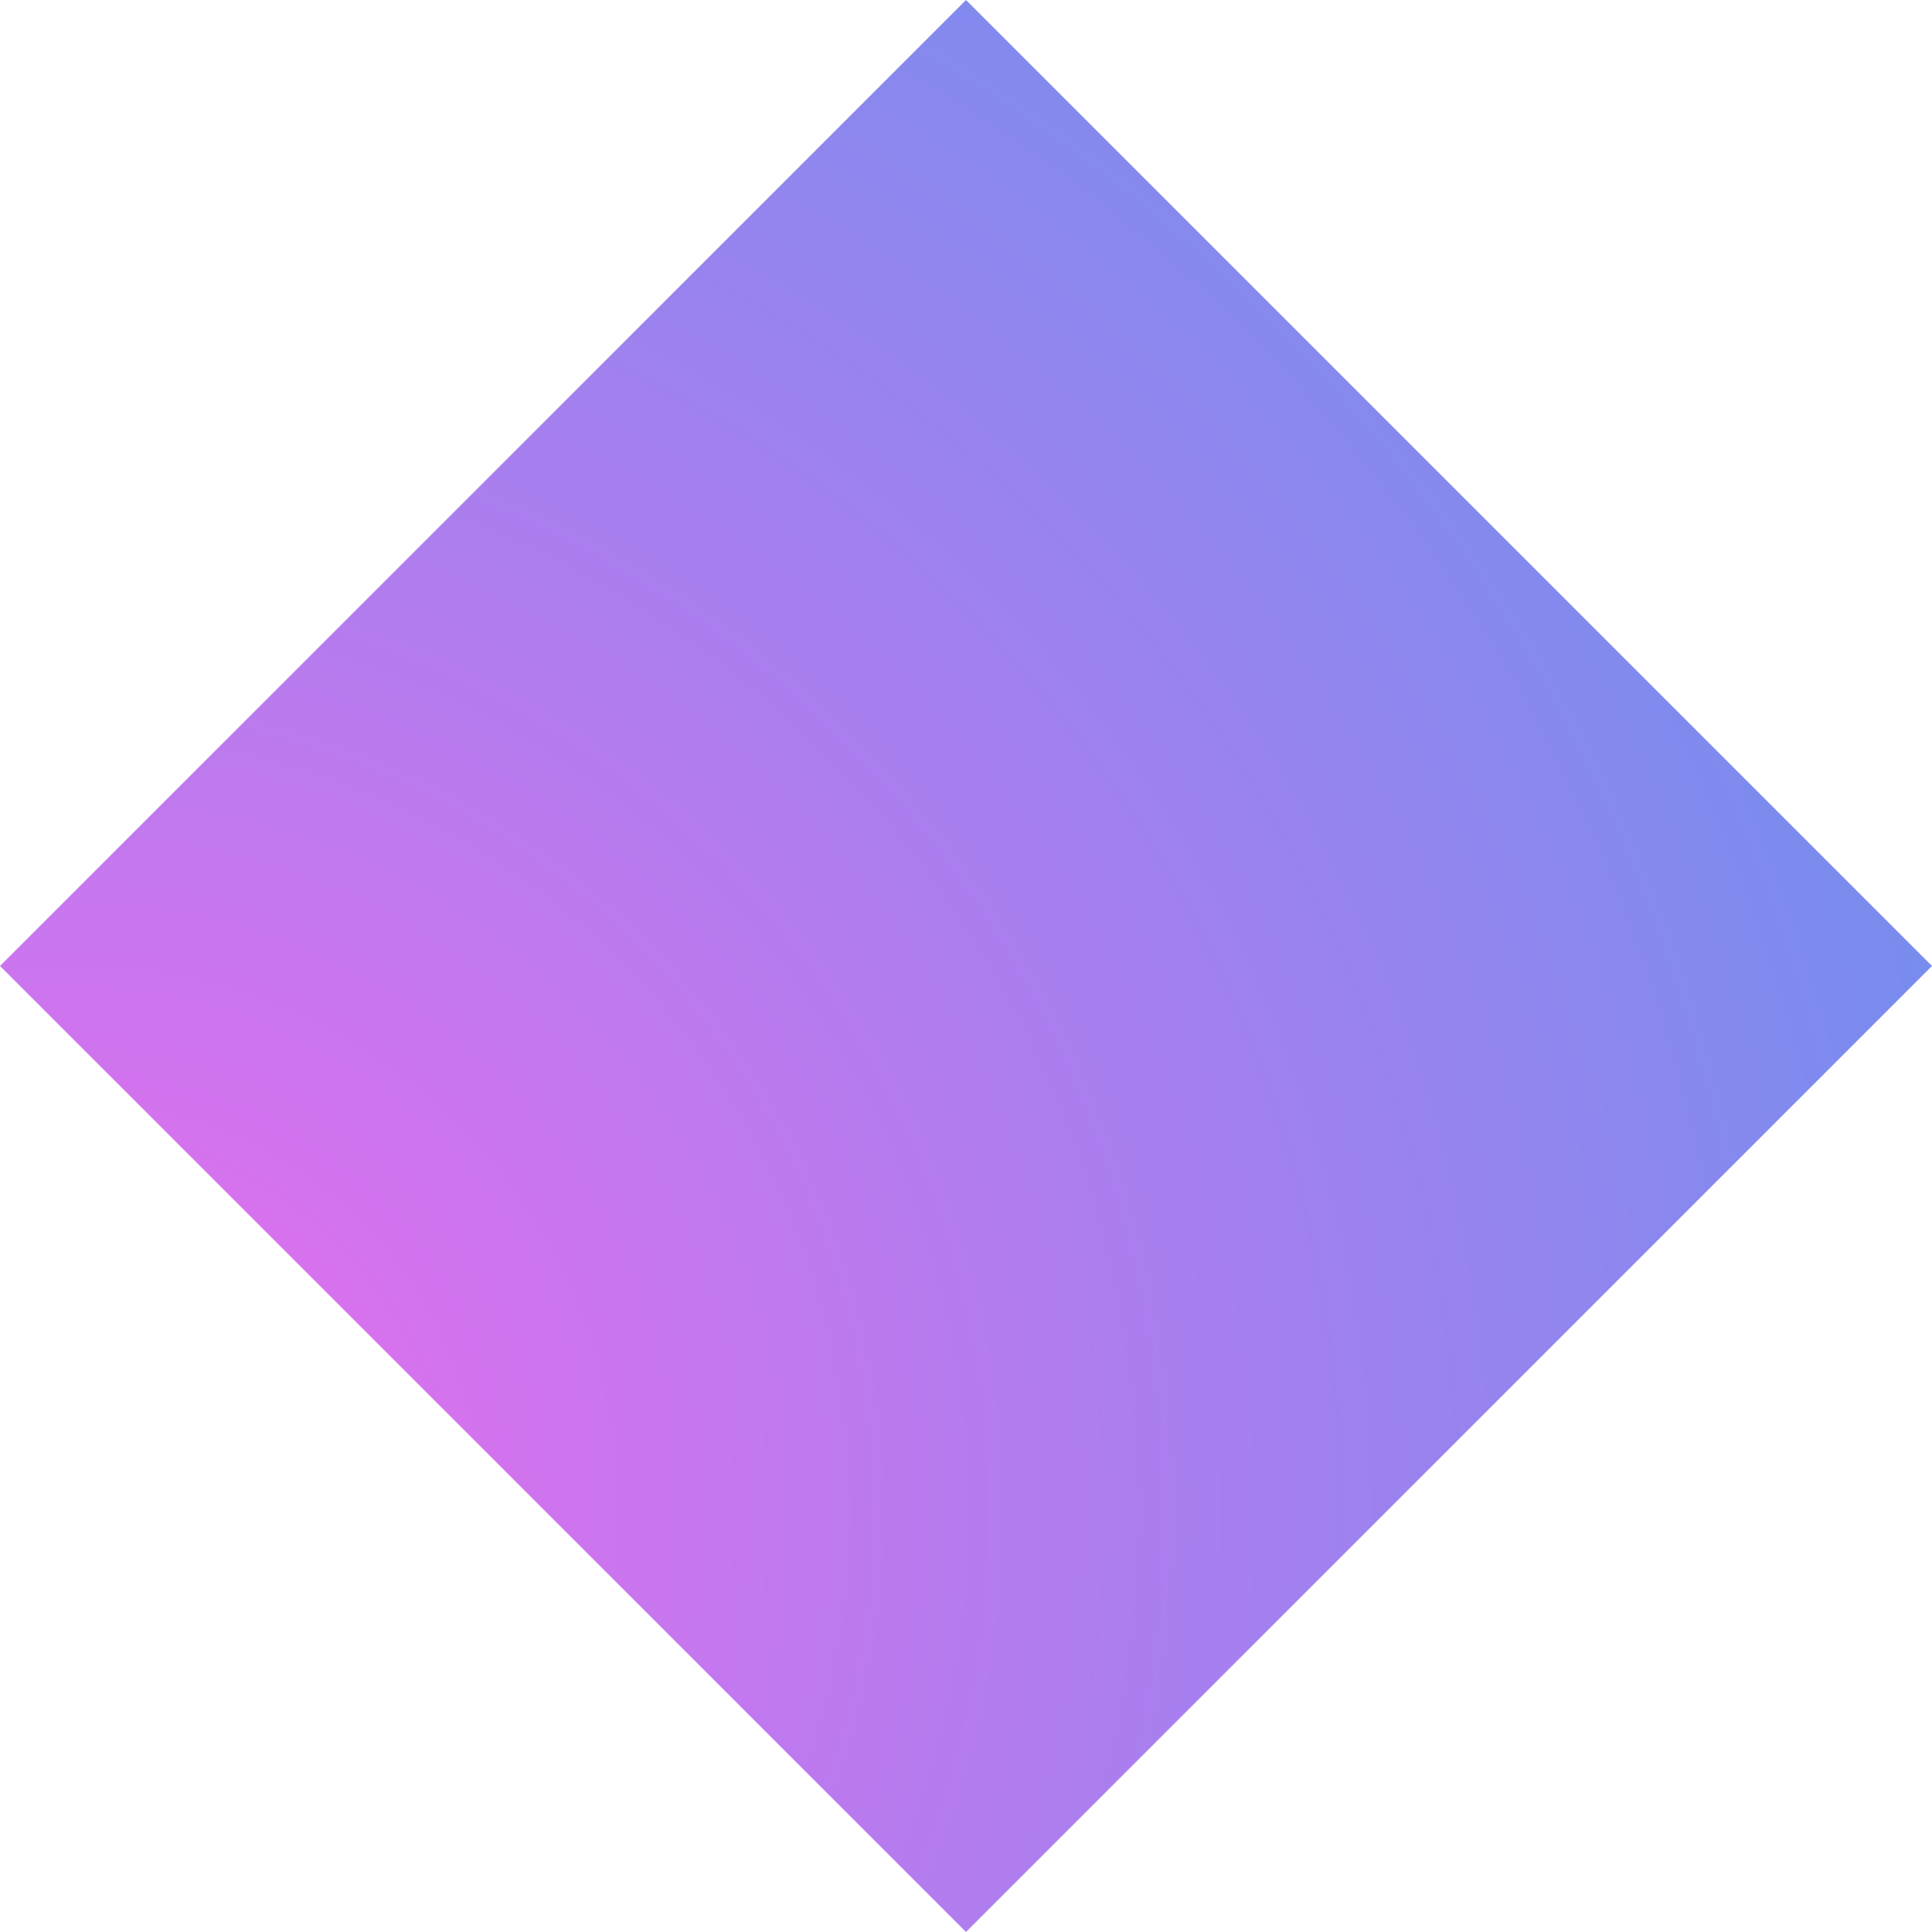 <svg width="24" height="24" viewBox="0 0 24 24" fill="none" xmlns="http://www.w3.org/2000/svg">
<path d="M12 0L24 12L12 24L0 12L12 0Z" fill="url(#paint0_radial_2_1169)"/>
<defs>
<radialGradient id="paint0_radial_2_1169" cx="0" cy="0" r="1" gradientUnits="userSpaceOnUse" gradientTransform="translate(1.125 18.75) rotate(-15.038) scale(26.016)">
<stop stop-color="#EB6CEE"/>
<stop offset="1" stop-color="#6C90EE"/>
</radialGradient>
</defs>
</svg>

